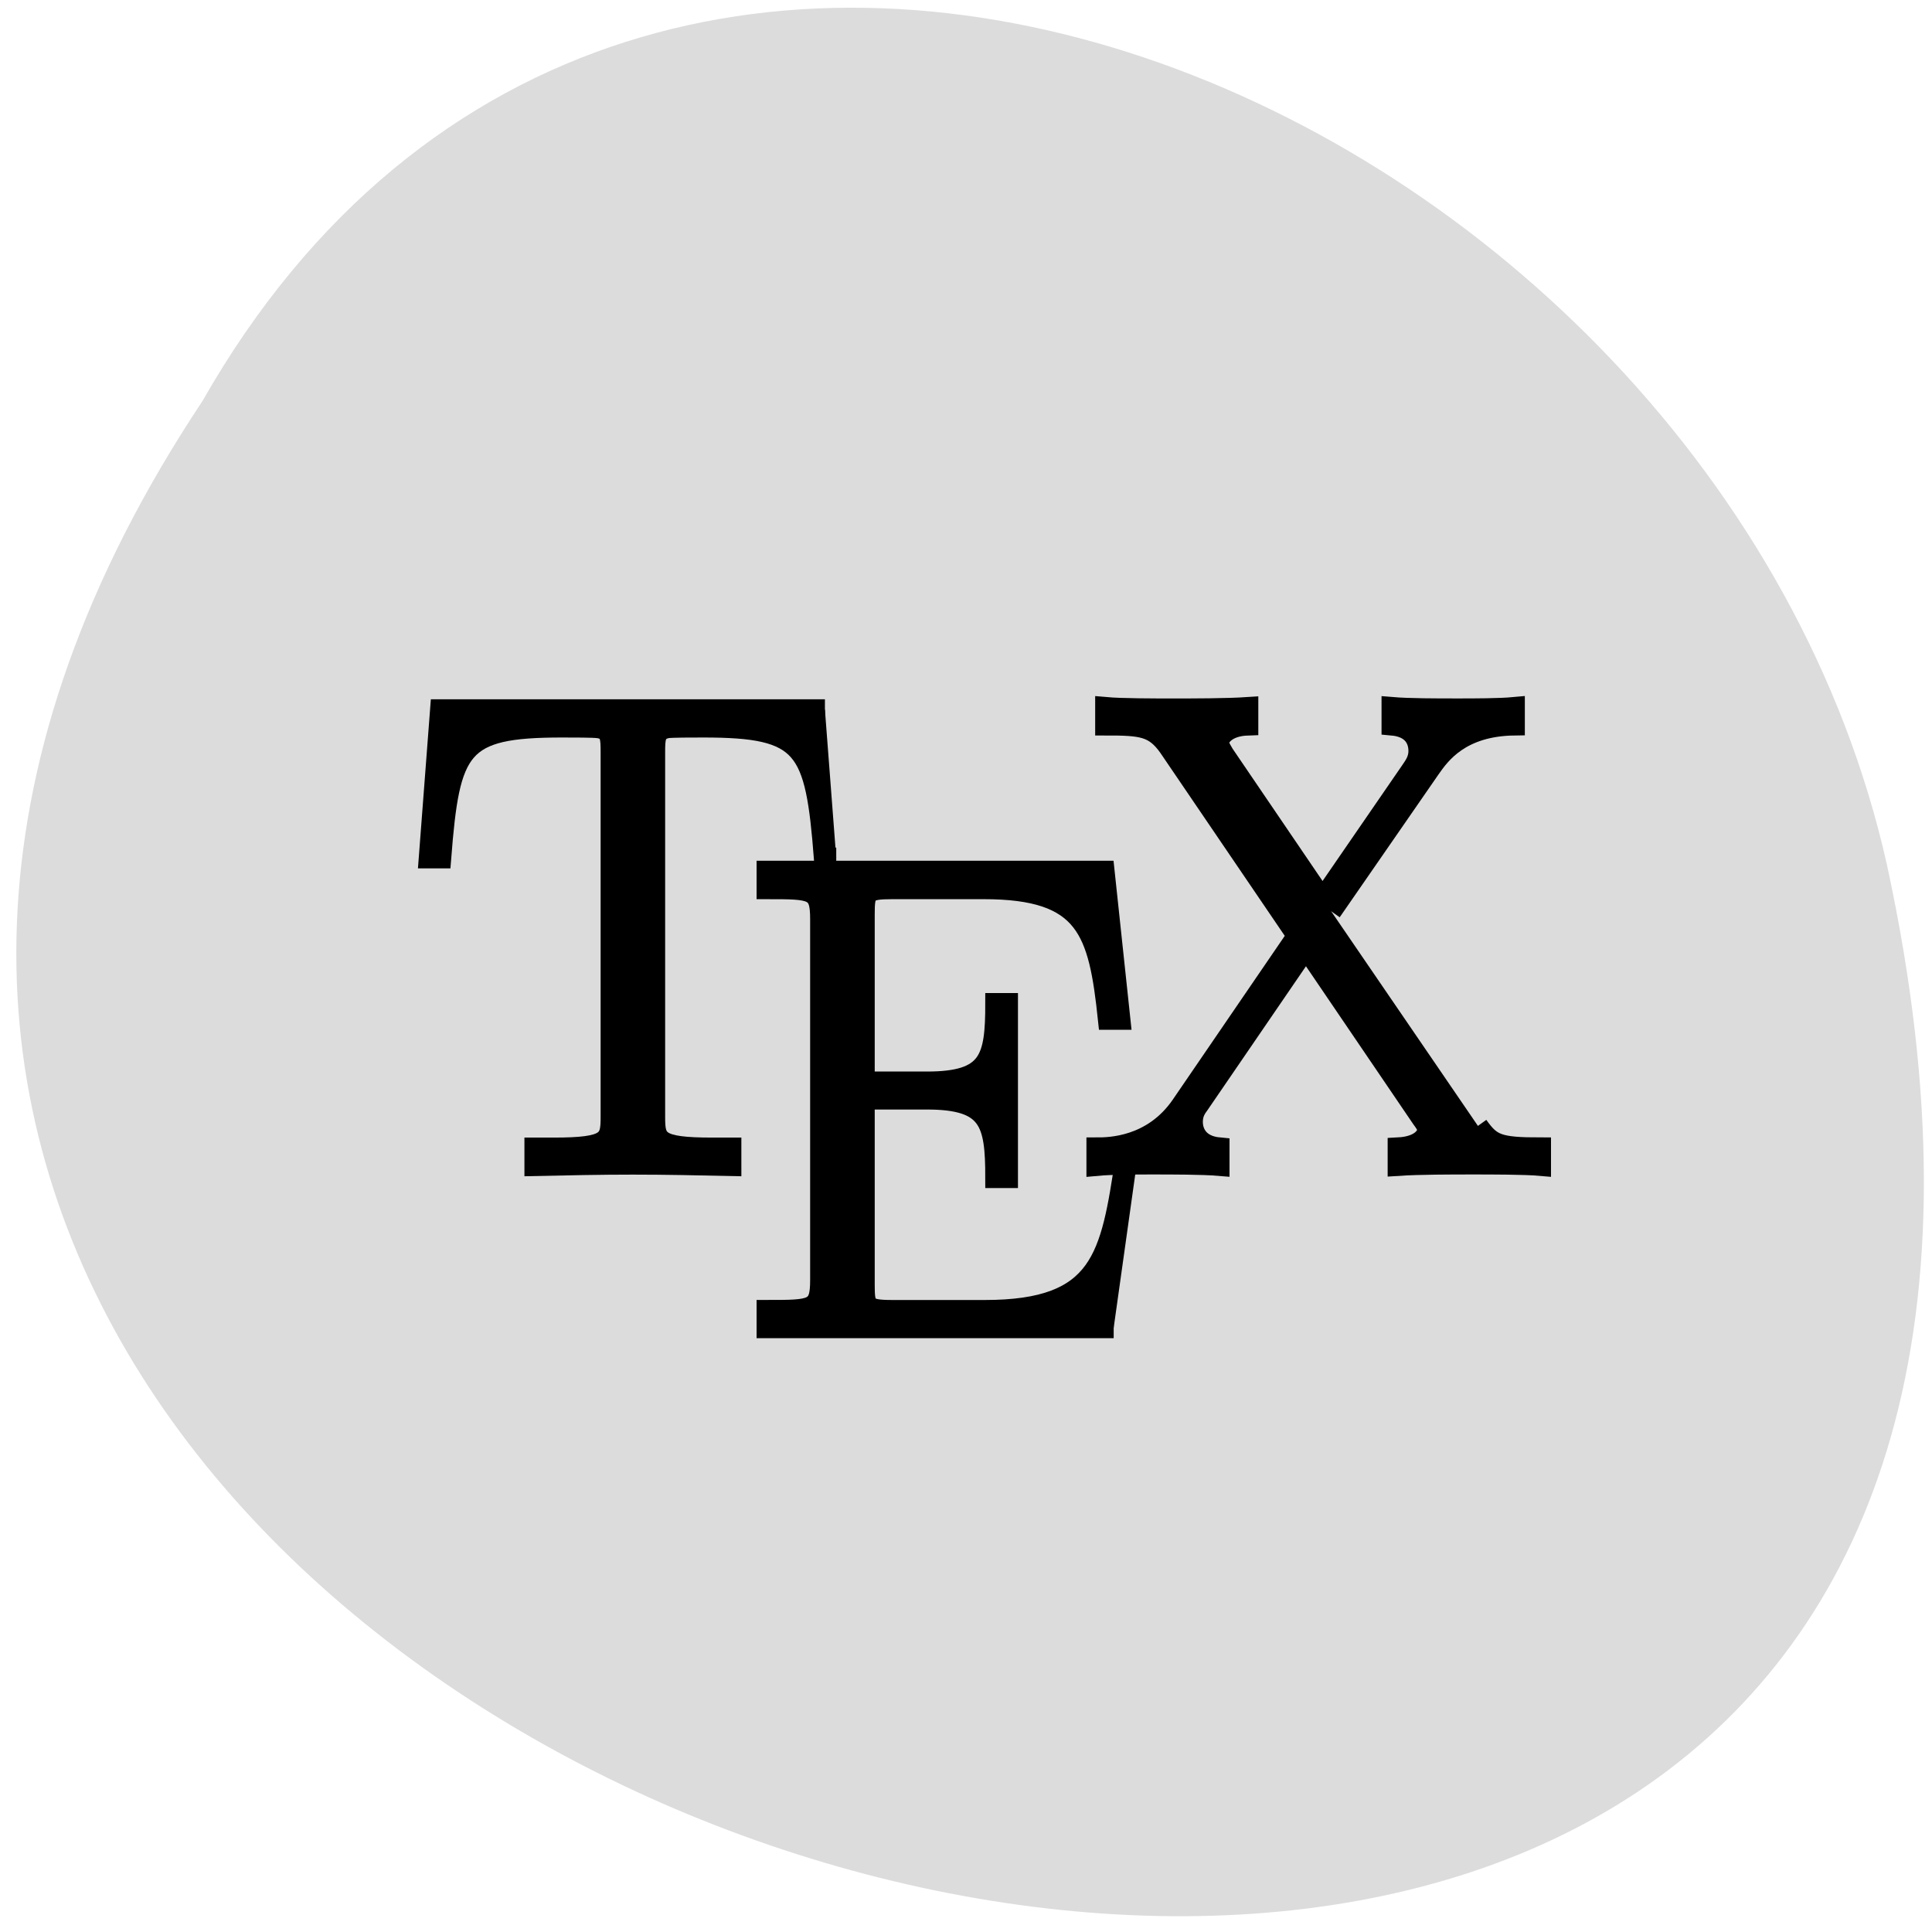 <svg xmlns="http://www.w3.org/2000/svg" viewBox="0 0 32 32"><g fill="#ff4500"><path d="m 21.13 11.152 c 0 1.527 -1.23 2.766 -2.742 2.766 c -1.516 0 -2.742 -1.238 -2.742 -2.766 c 0 -1.527 1.227 -2.766 2.742 -2.766 c 1.516 0 2.742 1.238 2.742 2.766"/><path d="m 21.457 20.867 c 0 1.527 -1.227 2.766 -2.742 2.766 c -1.512 0 -2.742 -1.238 -2.742 -2.766 c 0 -1.527 1.23 -2.766 2.742 -2.766 c 1.516 0 2.742 1.238 2.742 2.766"/><path d="m 10.941 15.555 c 0 1.527 -1.227 2.766 -2.742 2.766 c -1.516 0 -2.742 -1.238 -2.742 -2.766 c 0 -1.527 1.227 -2.766 2.742 -2.766 c 1.516 0 2.742 1.238 2.742 2.766"/></g><path d="m 3.352 6.645 c -15.789 23.766 34.566 38.4 27.902 7.68 c -2.844 -12.695 -20.66 -20.402 -27.902 -7.68" fill="#dcdcdc"/><g stroke="#000" transform="matrix(0.342 0 0 0.344 -346.62 54.61)"><path d="m 1053.46 -124.58 h -18.622 l -0.548 7.14 h 0.571 c 0.423 -5.358 0.88 -6.3 5.849 -6.3 c 0.571 0 1.519 0 1.782 0.034 c 0.605 0.091 0.605 0.477 0.605 1.215 v 17.504 c 0 1.158 -0.091 1.51 -2.776 1.51 h -0.914 v 0.851 c 1.565 -0.034 3.176 -0.068 4.753 -0.068 c 1.577 0 3.199 0.034 4.753 0.068 v -0.851 h -0.903 c -2.696 0 -2.788 -0.352 -2.788 -1.51 v -17.504 c 0 -0.704 0 -1.09 0.594 -1.215 c 0.251 -0.034 1.188 -0.034 1.771 -0.034 c 4.935 0 5.415 0.931 5.838 6.3 h 0.583"/><path d="m 1068.6 -102.99 h -0.571 c -0.72 4.756 -1.131 7.333 -6.82 7.333 h -4.478 c -1.302 0 -1.359 -0.159 -1.359 -1.249 v -8.922 h 3.03 c 3.05 0 3.324 1.112 3.324 3.78 h 0.583 v -8.389 h -0.583 c 0 2.679 -0.274 3.78 -3.324 3.78 h -3.03 v -8.05 c 0 -1.101 0.057 -1.249 1.359 -1.249 h 4.421 c 4.992 0 5.575 1.998 6.03 6.289 h 0.571 l -0.765 -7.14 h -16.337 v 0.851 c 2.228 0 2.593 0 2.593 1.453 v 17.391 c 0 1.453 -0.366 1.453 -2.593 1.453 v 0.84 h 16.794"/><path d="m 1077.98 -114.87 l 4.787 -6.879 c 0.48 -0.681 1.451 -2.055 4.09 -2.089 v -0.851 c -0.731 0.068 -1.965 0.068 -2.73 0.068 c -1.062 0 -2.399 0 -3.21 -0.068 v 0.851 c 1.04 0.091 1.302 0.726 1.302 1.249 c 0 0.386 -0.171 0.658 -0.388 0.965 l -4.273 6.175 l -4.775 -6.981 c -0.217 -0.363 -0.251 -0.454 -0.251 -0.556 c 0 -0.272 0.354 -0.817 1.417 -0.851 v -0.851 c -1.028 0.068 -2.605 0.068 -3.679 0.068 c -0.834 0 -2.456 0 -3.222 -0.068 v 0.851 c 1.759 0 2.353 0.057 3.062 1.044 l 6.226 9.104 l -5.621 8.173 c -1.394 2.01 -3.484 2.032 -4.09 2.032 v 0.851 c 0.731 -0.068 1.965 -0.068 2.73 -0.068 c 0.88 0 2.388 0 3.199 0.068 v -0.851 c -0.994 -0.091 -1.291 -0.726 -1.291 -1.249 c 0 -0.42 0.171 -0.658 0.331 -0.874 l 5.164 -7.503 l 5.609 8.207 c 0.274 0.363 0.274 0.454 0.274 0.568 c 0 0.25 -0.297 0.795 -1.428 0.851 v 0.851 c 1.028 -0.068 2.605 -0.068 3.667 -0.068 c 0.845 0 2.479 0 3.244 0.068 v -0.851 c -2.068 0 -2.399 -0.159 -3.039 -1.056"/></g></svg>